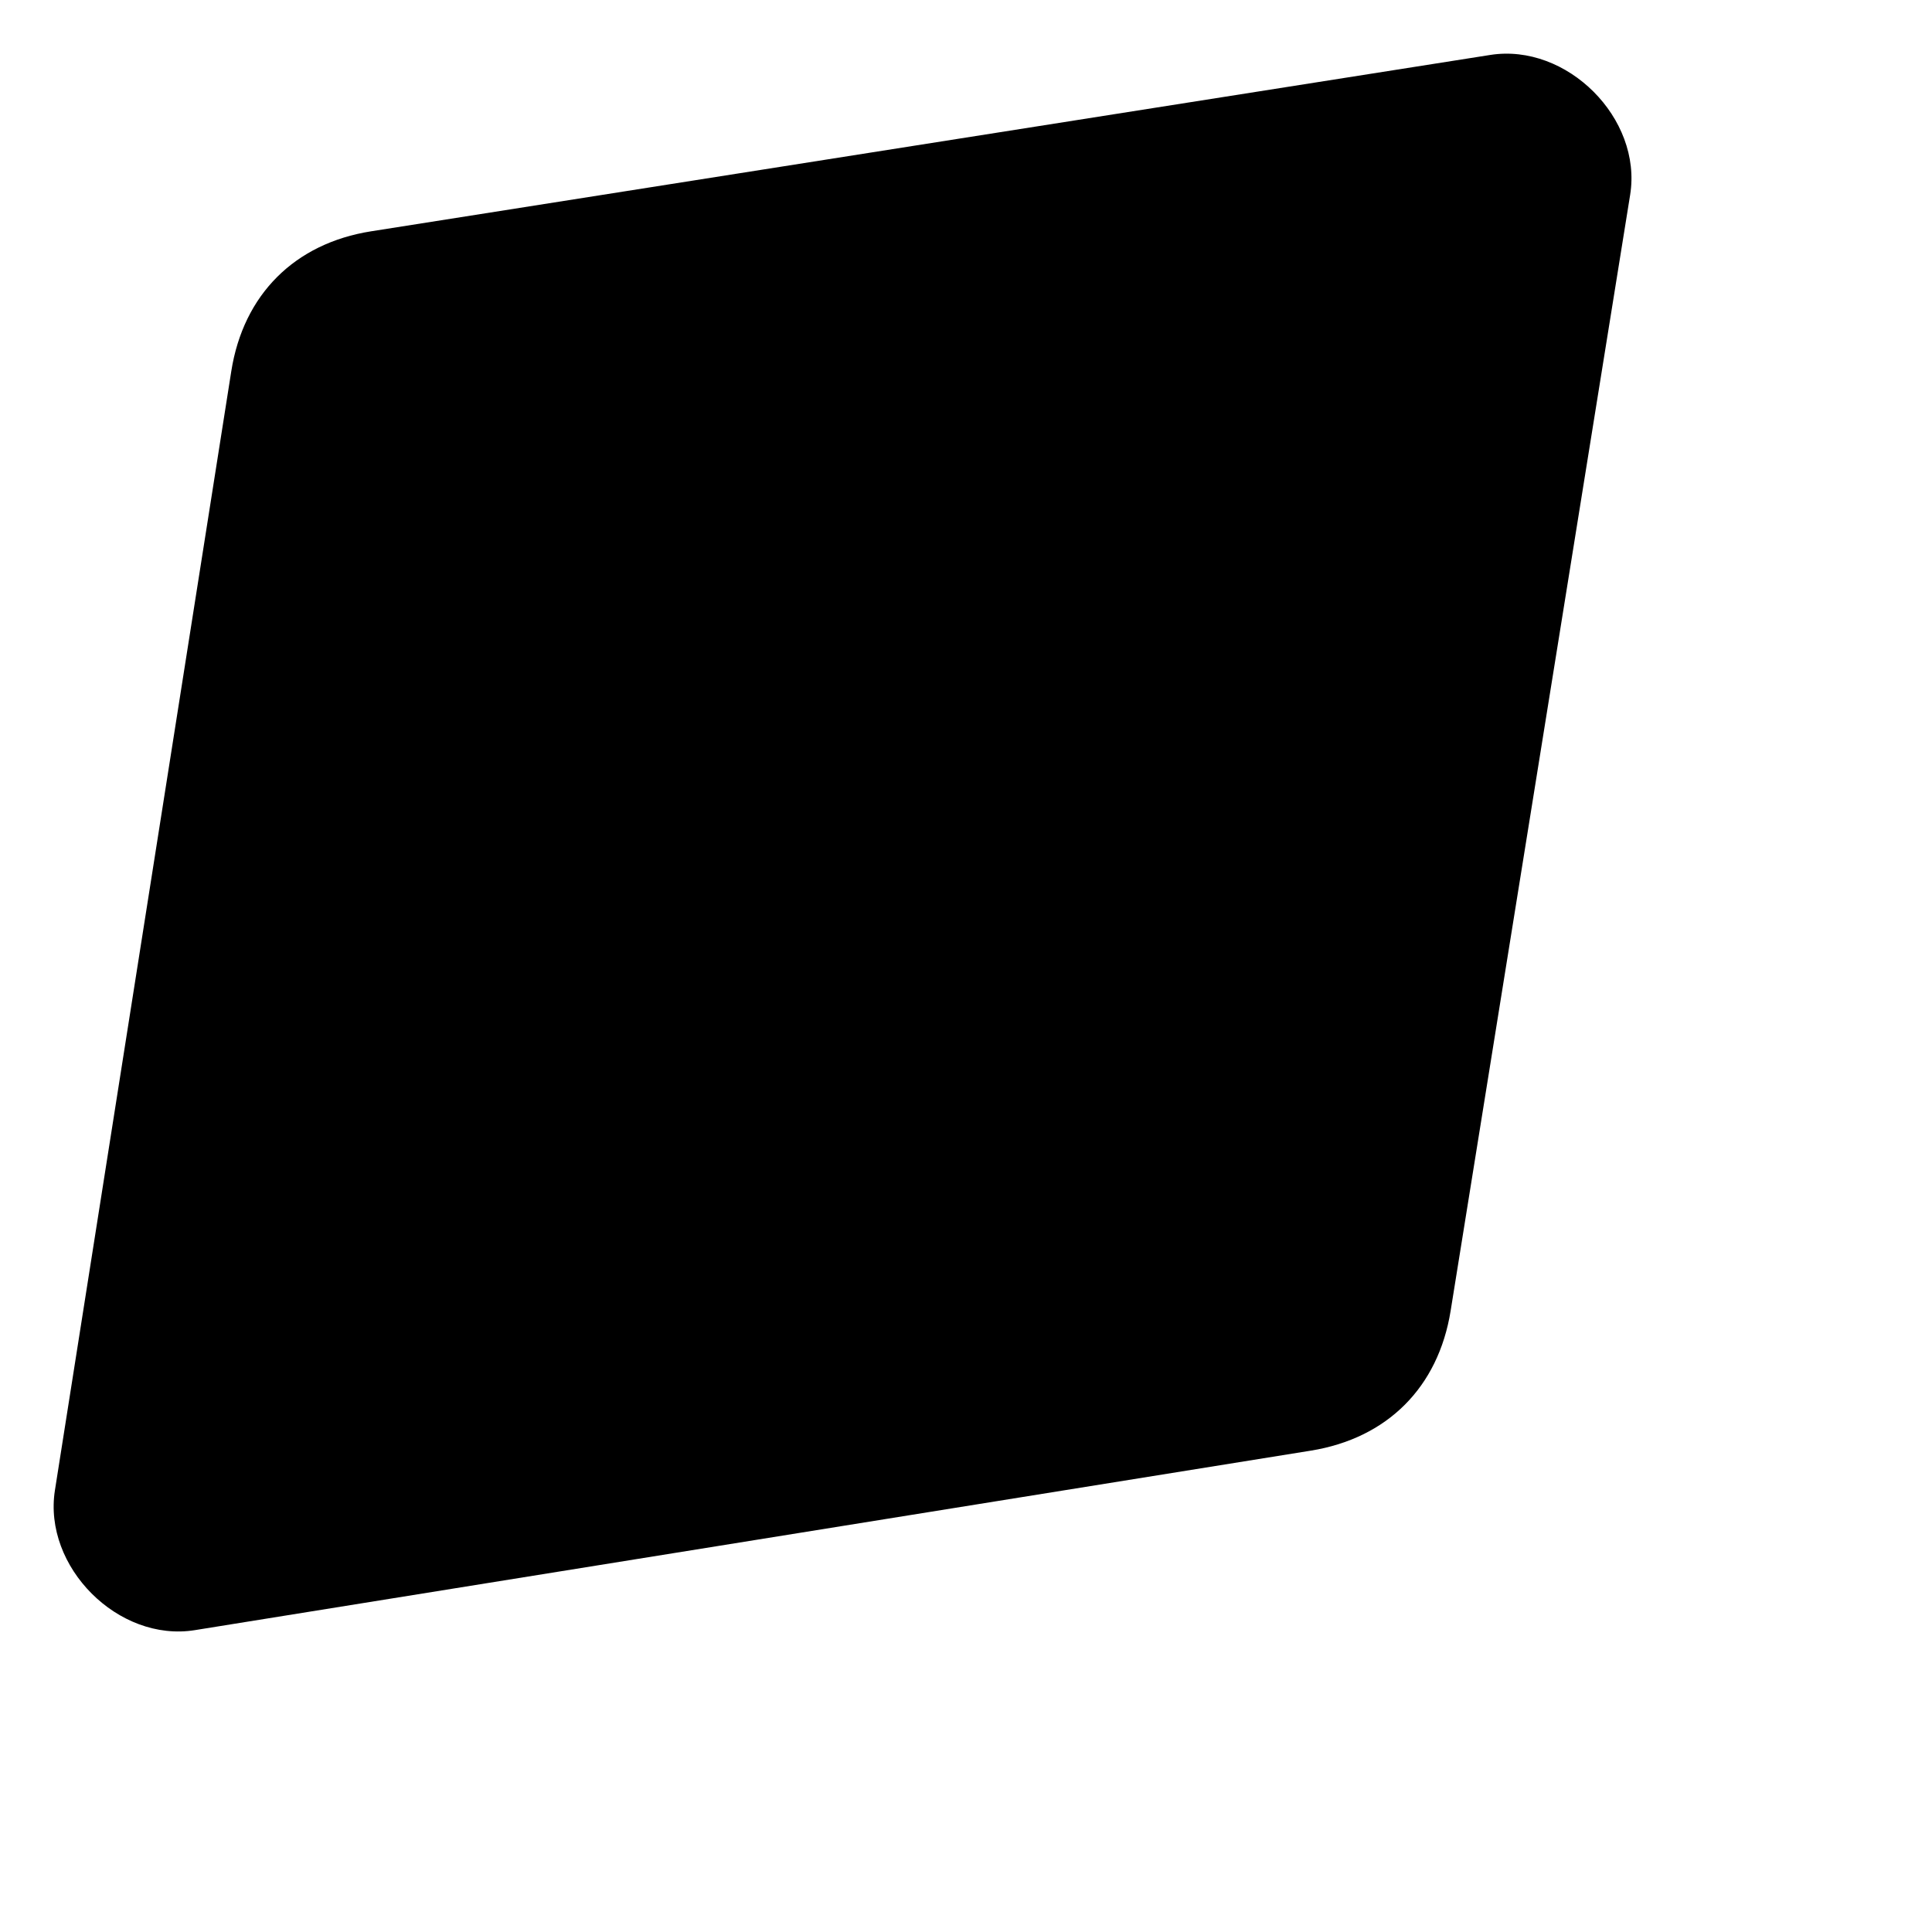 <?xml version="1.0" encoding="UTF-8" standalone="no"?>
<!-- Created with Inkscape (http://www.inkscape.org/) -->

<svg
   xmlns:dc="http://purl.org/dc/elements/1.1/"
   xmlns:cc="http://creativecommons.org/ns#"
   xmlns:rdf="http://www.w3.org/1999/02/22-rdf-syntax-ns#"
   xmlns:svg="http://www.w3.org/2000/svg"
   xmlns="http://www.w3.org/2000/svg"
   xmlns:sodipodi="http://sodipodi.sourceforge.net/DTD/sodipodi-0.dtd"
   xmlns:inkscape="http://www.inkscape.org/namespaces/inkscape"
   width="180"
   height="180"
   viewBox="0 0 180 180"
   id="svg4774"
   version="1.1"
   inkscape:version="0.91 r13725"
   sodipodi:docname="logo_9.svg">
  <defs
     id="defs4776" />
  <sodipodi:namedview
     id="base"
     pagecolor="#ffffff"
     bordercolor="#666666"
     borderopacity="1.0"
     inkscape:pageopacity="0.0"
     inkscape:pageshadow="2"
     inkscape:zoom="2.8"
     inkscape:cx="53.863131"
     inkscape:cy="81.305785"
     inkscape:document-units="px"
     inkscape:current-layer="layer1"
     showgrid="true"
     units="px"
     inkscape:window-width="1920"
     inkscape:window-height="1027"
     inkscape:window-x="-8"
     inkscape:window-y="-8"
     inkscape:window-maximized="1">
    <inkscape:grid
       type="xygrid"
       id="grid5322" />
  </sodipodi:namedview>
  <g
     inkscape:label="Layer 1"
     inkscape:groupmode="layer"
     id="layer1"
     transform="translate(0,-872.362)">
    <path
       inkscape:connector-curvature="0"
       style="fill:#000000;fill-opacity:1;stroke:none;stroke-width:2;stroke-linecap:butt;stroke-linejoin:miter;stroke-miterlimit:1;stroke-dasharray:none;stroke-opacity:1"
       d="M 34.582,893.911 138.844,877.481 c 7.132,-1.124 14.179,5.904 13.033,13.033 L 135.153,994.483 c -1.147,7.128 -5.904,11.886 -13.033,13.033 l -103.969,16.723 c -7.129,1.147 -14.157,-5.901 -13.033,-13.033 L 21.549,906.944 c 1.124,-7.132 5.901,-11.909 13.033,-13.033 z"
       id="path4706" />
  </g>
</svg>
